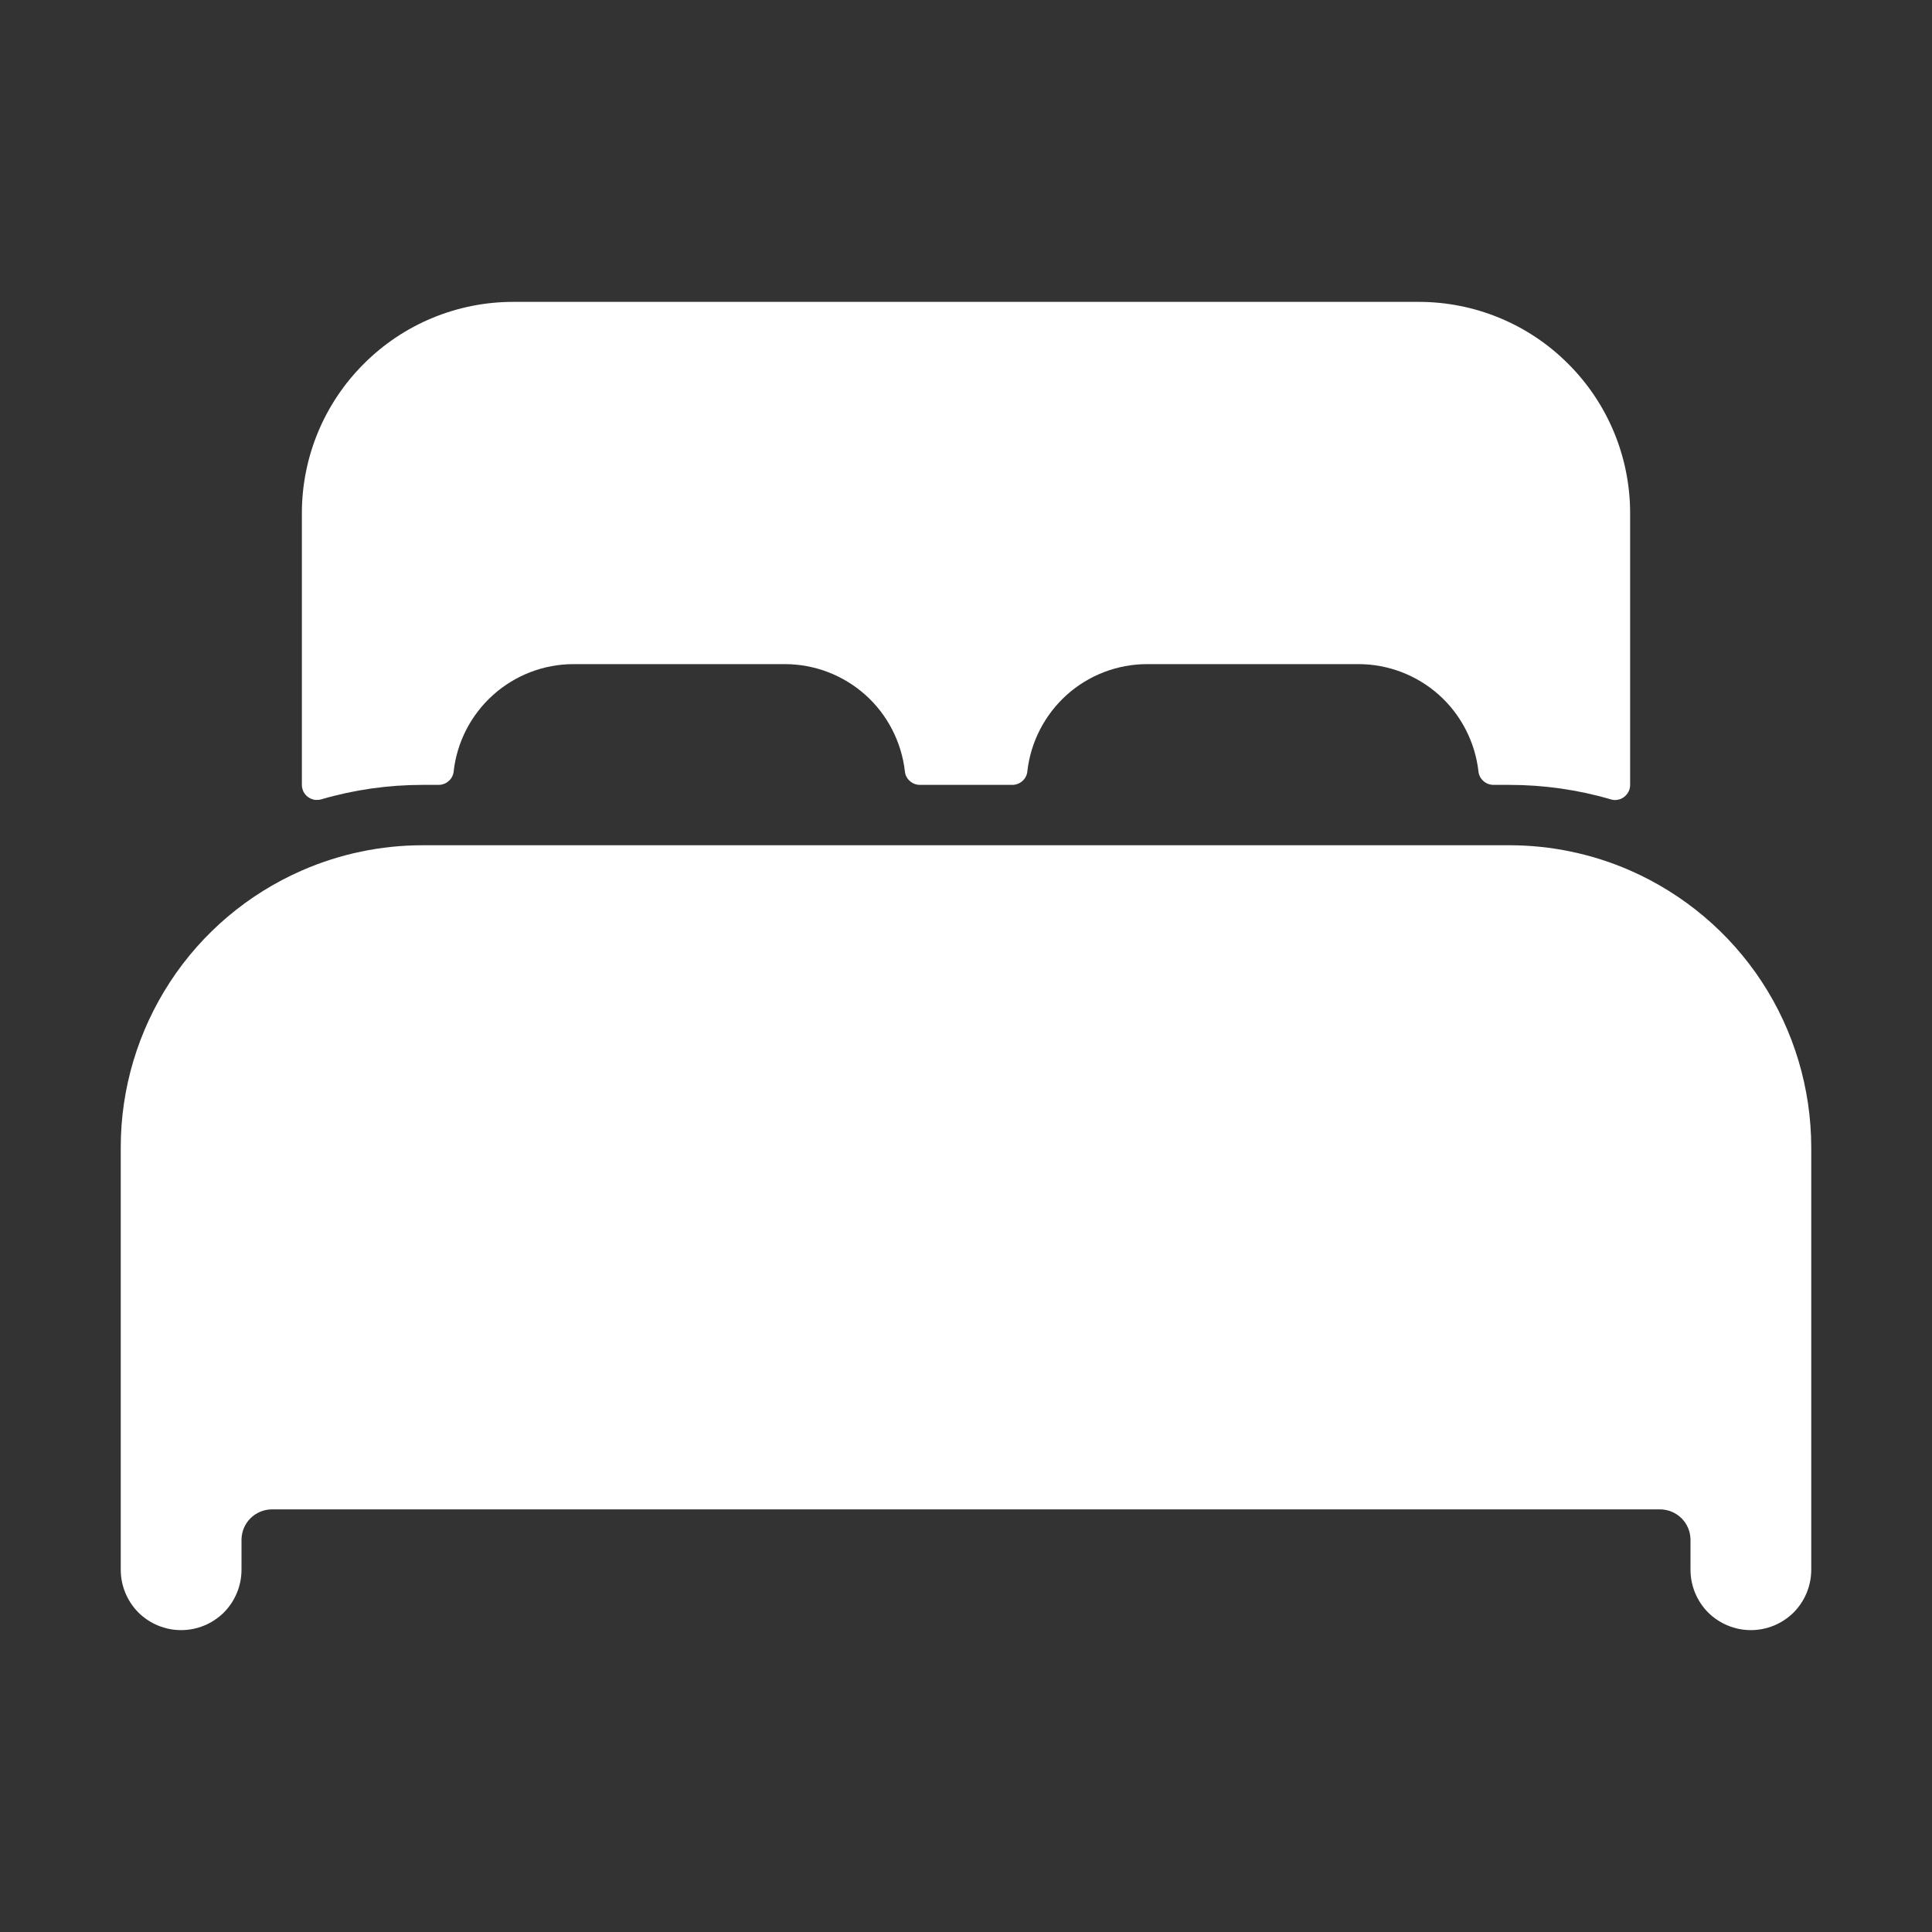 <svg width="16" height="16" viewBox="0 0 16 16" fill="none" xmlns="http://www.w3.org/2000/svg">
<rect x="0" y="0" width="16" height="16" fill="#333333" stroke="none"/>
<path d="M13.5 7.209C13.185 7.071 12.844 7 12.5 7H3.5C3.156 7 2.815 7.071 2.5 7.209C2.054 7.404 1.675 7.724 1.409 8.131C1.143 8.538 1 9.014 1 9.5V13C1 13.133 1.053 13.26 1.146 13.354C1.24 13.447 1.367 13.5 1.5 13.5C1.633 13.5 1.76 13.447 1.854 13.354C1.947 13.26 2 13.133 2 13V12.75C2.001 12.684 2.027 12.621 2.074 12.574C2.121 12.527 2.184 12.501 2.25 12.5H13.75C13.816 12.501 13.879 12.527 13.926 12.574C13.973 12.621 13.999 12.684 14 12.75V13C14 13.133 14.053 13.26 14.146 13.354C14.24 13.447 14.367 13.5 14.5 13.5C14.633 13.5 14.76 13.447 14.854 13.354C14.947 13.26 15 13.133 15 13V9.5C14.999 9.014 14.857 8.538 14.591 8.131C14.325 7.725 13.945 7.404 13.5 7.209ZM11.75 2.5H4.25C3.786 2.5 3.341 2.684 3.013 3.013C2.684 3.341 2.5 3.786 2.5 4.25V6.5C2.5 6.519 2.505 6.538 2.513 6.556C2.522 6.573 2.534 6.588 2.55 6.6C2.565 6.611 2.583 6.619 2.602 6.623C2.621 6.626 2.641 6.625 2.66 6.62C2.933 6.54 3.216 6.5 3.5 6.5H3.632C3.663 6.5 3.693 6.489 3.716 6.468C3.739 6.448 3.754 6.42 3.757 6.389C3.784 6.145 3.901 5.919 4.084 5.755C4.267 5.591 4.504 5.5 4.75 5.5H6.5C6.746 5.5 6.983 5.591 7.167 5.755C7.35 5.919 7.466 6.145 7.494 6.389C7.497 6.42 7.512 6.448 7.535 6.468C7.558 6.489 7.588 6.5 7.619 6.5H8.383C8.414 6.5 8.444 6.489 8.467 6.468C8.49 6.448 8.505 6.42 8.508 6.389C8.535 6.145 8.652 5.919 8.834 5.755C9.017 5.591 9.254 5.5 9.5 5.5H11.25C11.496 5.5 11.733 5.591 11.917 5.755C12.1 5.919 12.216 6.145 12.244 6.389C12.247 6.42 12.262 6.448 12.285 6.468C12.308 6.489 12.338 6.5 12.369 6.5H12.5C12.784 6.5 13.067 6.54 13.34 6.62C13.359 6.626 13.379 6.627 13.398 6.623C13.417 6.62 13.435 6.612 13.45 6.6C13.466 6.588 13.478 6.573 13.487 6.556C13.496 6.539 13.5 6.519 13.5 6.5V4.25C13.5 3.786 13.316 3.341 12.987 3.013C12.659 2.684 12.214 2.5 11.75 2.5Z" fill="white"/>
</svg>
